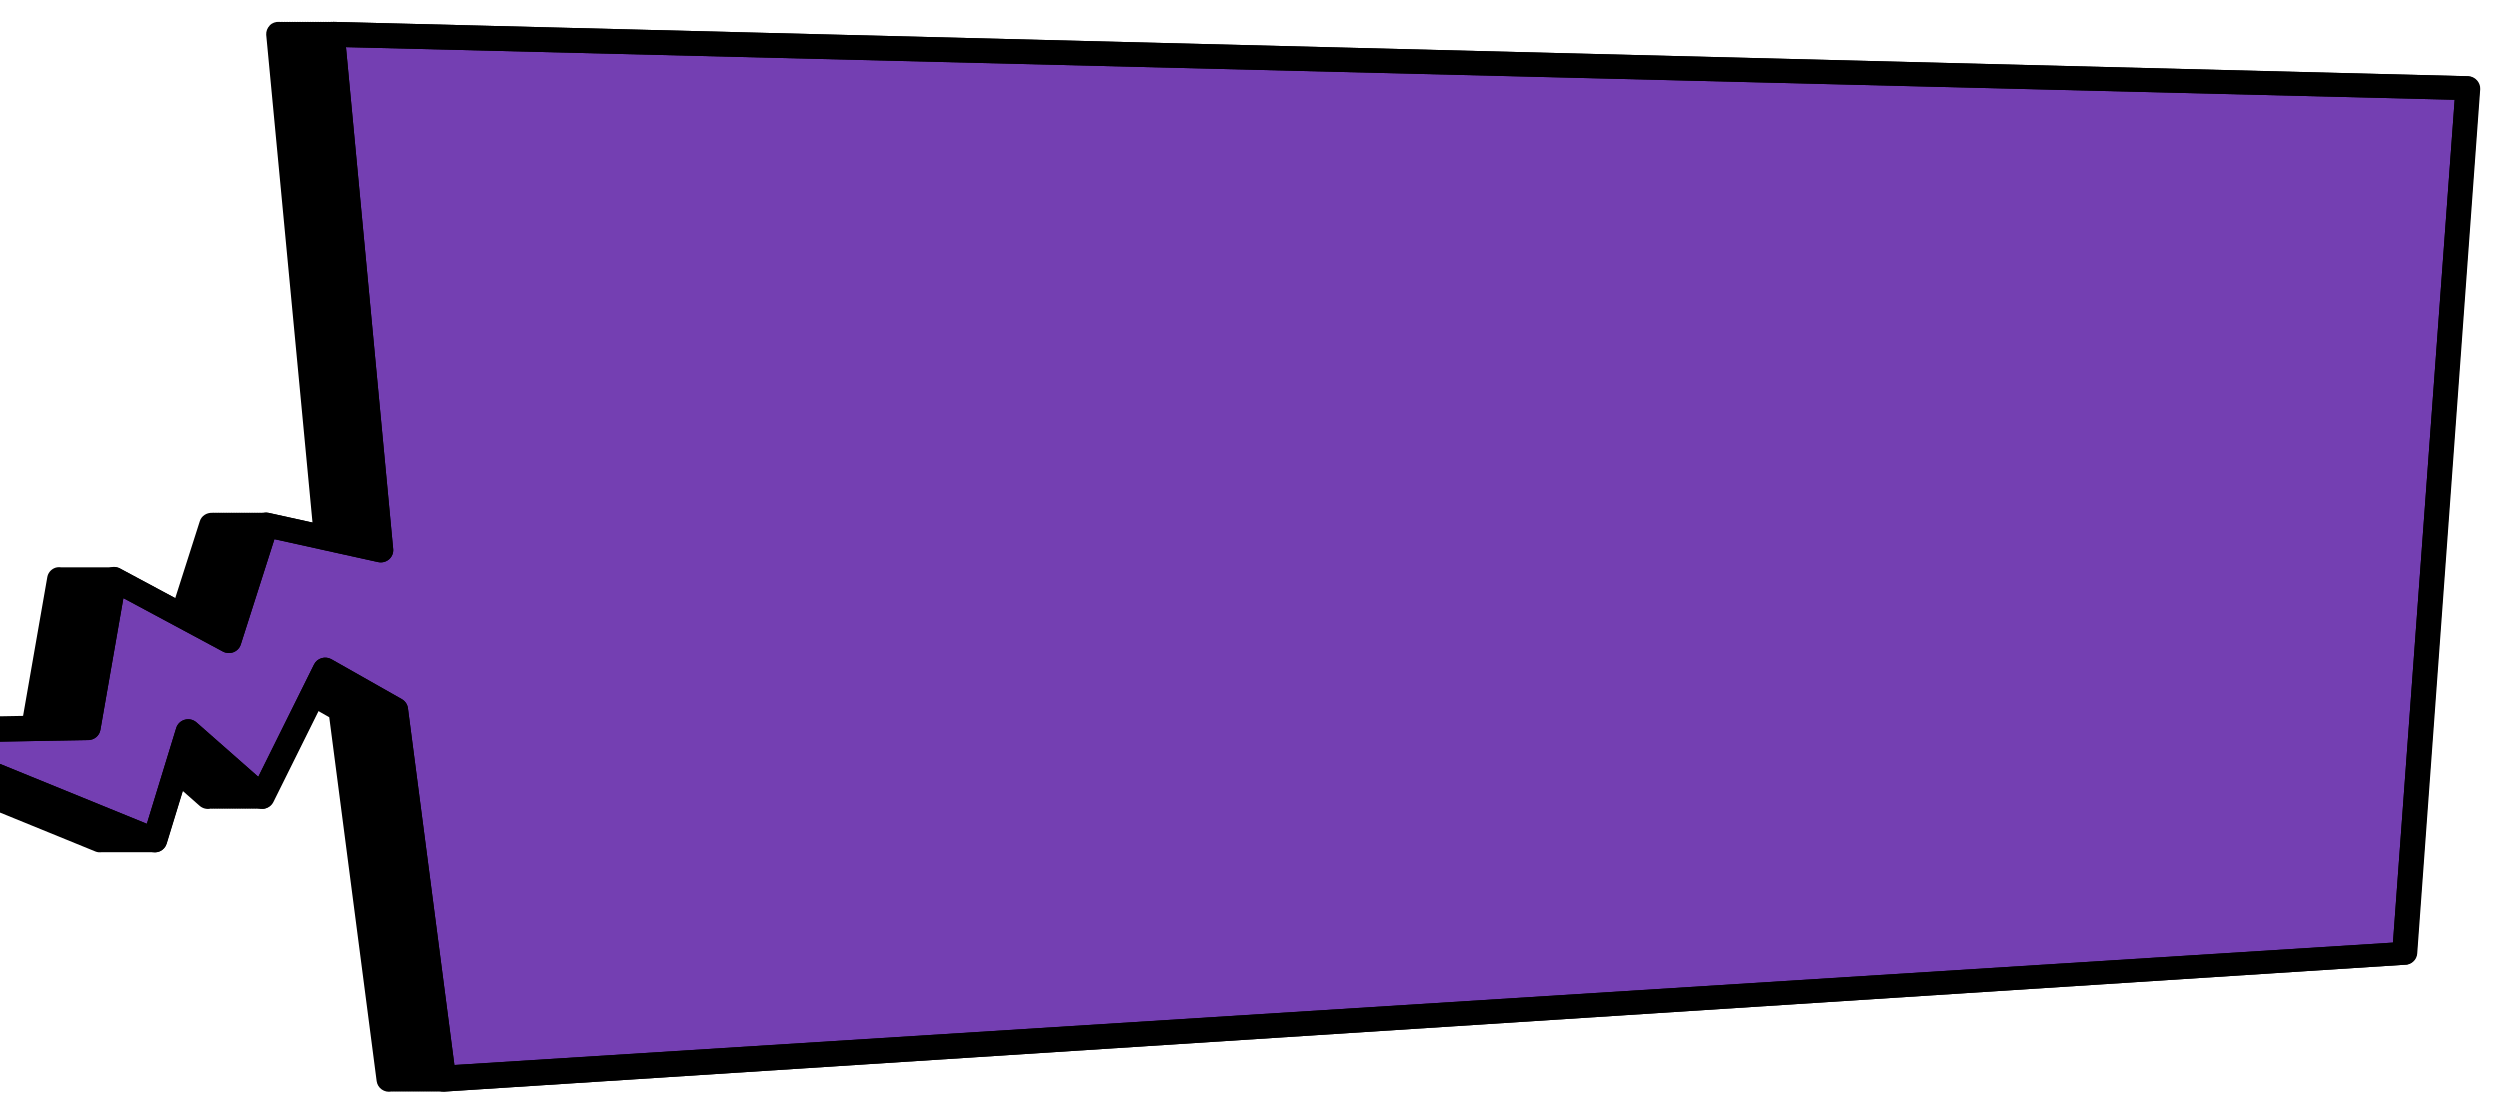<?xml version="1.0" encoding="UTF-8"?>
<svg id="Layer_1" xmlns="http://www.w3.org/2000/svg" version="1.1" viewBox="0 0 784.8 350.74">
  <!-- Generator: Adobe Illustrator 29.7.1, SVG Export Plug-In . SVG Version: 2.1.1 Build 8)  -->
  <defs>
    <style>
      .st0 {
        fill: #743fb2;
      }
    </style>
  </defs>
  <path d="M84.71,7.97c-.8.78-1.2,1.88-1.14,2.96l14.53,153.11-13.76-3.04c-.52-.12-1.04-.11-1.54-.02-.27,0-.54-.05-.81,0-.27,0-.54-.05-.81,0-.27,0-.54-.05-.81,0-.27,0-.54-.05-.81,0-.27,0-.55-.05-.81,0-.27,0-.54-.05-.81,0-.27,0-.54-.05-.81,0-.27,0-.54-.05-.81,0-.27,0-.54-.05-.81,0-.27,0-.54-.05-.81,0-.27,0-.54-.05-.81,0-.27,0-.54-.05-.81,0-.27,0-.54-.05-.81,0-.27,0-.54-.05-.81,0-.27,0-.54-.05-.81,0-.27,0-.55-.05-.81,0-.27,0-.55-.05-.81,0-.27,0-.54-.05-.81,0-.27,0-.55-.05-.81,0-.27,0-.54-.05-.81,0-1.73-.05-3.33.95-3.86,2.62l-7.73,24.2-17.4-9.34c-.69-.37-1.46-.44-2.23-.37-.27-.03-.53-.02-.81,0-.27-.03-.53-.02-.81,0-.27-.03-.53-.02-.81,0-.27-.03-.53-.02-.81,0-.27-.03-.53-.02-.81,0-.27-.03-.53-.02-.81,0-.27-.03-.53-.02-.81,0-.27-.03-.53-.02-.81,0-.27-.03-.53-.02-.81,0-.27-.03-.53-.02-.81,0-.28-.03-.53-.02-.81,0-.28-.03-.53-.02-.81,0-.27-.03-.53-.02-.81,0-.28-.03-.53-.02-.81,0-.27-.03-.53-.02-.81,0-.27-.03-.53-.02-.81,0-.28-.03-.53-.02-.81,0-.27-.03-.53-.02-.81,0-.27-.03-.53-.02-.81,0-.27-.03-.53-.02-.81,0-.73-.09-1.47-.04-2.16.29-1.14.54-1.94,1.58-2.15,2.8l-7.6,43.55-59.56,1.08c-1.85.03-3.42,1.33-3.77,3.11-.05.24-.07.48-.07.71,0,1.52.93,2.93,2.41,3.53l83.73,34.15c.63.26,1.29.29,1.95.21.27.03.53.03.81,0,.27.03.53.03.81,0,.27.03.53.03.81,0,.27.03.53.03.81,0,.27.03.53.03.81,0,.27.03.53.03.81,0,.27.03.53.03.81,0,.27.03.53.03.81,0,.27.03.53.03.81,0,.27.03.53.03.81,0,.28.03.53.03.81,0,.27.03.53.03.81,0,.27.03.53.03.81,0,.27.03.53.03.81,0,.27.03.53.03.81,0,.27.03.53.03.81,0,.27.03.53.03.81,0,.27.03.53.03.81,0,.27.03.53.03.81,0,.27.03.53.03.81,0,.69.06,1.39.01,2.03-.29,1-.46,1.75-1.32,2.07-2.36l5.09-16.61,5.33,4.7c.91.8,2.16,1.14,3.36.91.02,0,.04-.02.06-.03.25,0,.49.08.74.03.02,0,.04-.02.06-.03.25,0,.49.08.74.03.02,0,.04-.02.06-.03.25,0,.49.08.74.03.02,0,.04-.02.06-.03.25,0,.49.08.74.03.02,0,.04-.02.06-.03.25,0,.49.08.74.03.02,0,.04-.02.06-.03.25,0,.49.08.74.03.02,0,.04-.02.06-.03.25,0,.49.08.74.03.02,0,.04-.02.06-.03.25,0,.49.08.74.03.02,0,.04-.02.06-.03.25,0,.49.08.74.03.02,0,.04-.02.06-.03.25,0,.49.08.74.03.02,0,.04-.02.06-.03.25,0,.49.08.74.03.02,0,.04-.02.06-.03.25,0,.49.08.74.03.02,0,.04-.02.06-.03.25,0,.49.08.74.03.02,0,.04-.02.06-.03.25,0,.49.08.74.03.02,0,.04-.02.06-.03.25,0,.49.08.74.03.02,0,.04-.02.06-.03.25,0,.49.08.74.03.02,0,.04-.02.06-.03.25,0,.49.08.74.03.02,0,.04-.02.06-.03.25,0,.49.08.74.03.02,0,.04-.02.06-.03.25,0,.49.08.74.03.02,0,.04-.02.06-.03.25,0,.49.08.74.03.02,0,.04-.02.06-.03.25,0,.49.08.74.03,1.21-.23,2.23-1,2.77-2.09l14.22-28.64,3.55,2.01,14.88,114.23c.14,1.06.72,2.01,1.6,2.63.88.62,1.99.85,3.05.64h.02c.26,0,.52.05.79,0h.02c.26,0,.52.05.79,0h.02c.26,0,.52.05.79,0h.02c.26,0,.52.05.79,0h.02c.26,0,.52.05.79,0h.02c.26,0,.52.05.79,0h.02c.26,0,.53.05.79,0h.02c.26,0,.52.05.79,0h.02c.26,0,.52.05.79,0h.02c.26,0,.52.05.79,0h.02c.26,0,.52.05.79,0h.02c.26,0,.52.05.79,0h.02c.26,0,.52.05.79,0h.02c.26,0,.52.05.79,0h.02c.26,0,.52.05.79,0h.02c.26,0,.52.05.79,0h.02c.26,0,.52.05.79,0h.02c.26,0,.52.05.79,0h.02c.26,0,.53.05.79,0h.02c.26,0,.52.05.79,0h.02c.26,0,.53.05.79,0l615.62-39.84c1.74-.34,3.02-1.79,3.12-3.53l19.77-271.29c.09-2.02-1.5-3.89-3.64-4.04L104.68,6.87c-.09,0-.17.04-.26.04l-.55-.04c-.09,0-.17.04-.26.04l-.55-.04c-.09,0-.17.04-.26.04l-.55-.04c-.09,0-.17.04-.26.04l-.55-.04c-.09,0-.17.04-.26.04l-.55-.04c-.09,0-.17.04-.26.04l-.55-.04c-.09,0-.17.04-.26.04l-.55-.04c-.09,0-.17.04-.26.04l-.55-.04c-.09,0-.17.04-.26.04l-.55-.04c-.09,0-.17.04-.26.04l-.55-.04c-.09,0-.17.04-.26.04l-.55-.04c-.09,0-.17.04-.26.04l-.55-.04c-.09,0-.17.04-.26.04l-.55-.04c-.09,0-.17.04-.26.04l-.55-.04c-.09,0-.17.04-.26.04l-.55-.04c-.09,0-.17.04-.26.04l-.55-.04c-.09,0-.17.04-.26.04l-.55-.04c-.09,0-.17.04-.26.04l-.55-.04c-.09,0-.17.04-.26.04l-.55-.04c-.09,0-.17.04-.26.04l-.55-.04c-.09,0-.17.04-.26.04l-.55-.04c-1.13-.08-2.23.33-3.03,1.11Z"/>
  <path class="st0" d="M123.44,172.46c.08,1.2-.43,2.37-1.36,3.16-.94.78-2.2,1.09-3.4.82l-32.53-7.19-10.56,33.06c-.35,1.1-1.18,1.98-2.27,2.41-1.09.43-2.31.36-3.34-.19l-31.24-16.77-7.22,41.37c-.31,1.81-1.9,3.15-3.78,3.18l-44.15.8,62.51,25.49,9.22-30.08c.39-1.26,1.4-2.23,2.69-2.59,1.29-.36,2.67-.04,3.67.84l19.4,17.08,17.5-35.26c.47-.96,1.33-1.68,2.37-1.99,1.04-.31,2.16-.19,3.1.35l22.09,12.52c1.05.6,1.76,1.64,1.92,2.83l14.59,112.02,608.54-38.43,19.37-264.57L108.61,14.8l14.83,157.66Z"/>
  <path d="M100.52,10.93l14.78,156.91-30.95-6.84c-1.99-.44-3.99.69-4.59,2.59l-10.21,31.96-31.87-17.11c-1.11-.59-2.44-.63-3.58-.09-1.14.54-1.94,1.58-2.15,2.8l-7.6,43.55-59.56,1.08c-1.85.03-3.42,1.33-3.77,3.11-.05.24-.07.48-.07.71,0,1.52.93,2.93,2.41,3.53l83.73,34.15c1.02.42,2.18.39,3.18-.07,1-.46,1.75-1.32,2.07-2.36l8.69-28.36,18.67,16.45c.91.8,2.16,1.14,3.36.91,1.21-.23,2.23-1,2.77-2.09l17.94-36.14,16.78,9.51,14.88,114.23c.14,1.06.72,2.01,1.6,2.63.88.62,1.99.85,3.05.64l615.62-39.84c1.74-.34,3.02-1.79,3.12-3.53l19.77-271.29c.09-2.02-1.5-3.89-3.64-4.04L104.68,6.87c-1.13-.08-2.23.33-3.03,1.11-.8.78-1.2,1.88-1.14,2.96ZM751.19,295.9l-608.54,38.43-14.59-112.02c-.16-1.18-.87-2.23-1.92-2.83l-22.09-12.52c-.94-.53-2.07-.66-3.1-.35-1.04.31-1.9,1.03-2.37,1.99l-17.5,35.26-19.4-17.08c-1-.88-2.38-1.2-3.67-.84-1.29.36-2.31,1.33-2.69,2.59l-9.22,30.08-62.51-25.49,44.15-.8c1.88-.03,3.47-1.37,3.78-3.18l7.22-41.37,31.24,16.77c1.03.55,2.25.62,3.34.19,1.09-.43,1.92-1.31,2.27-2.41l10.56-33.06,32.53,7.19c1.2.27,2.46-.04,3.4-.82.94-.78,1.44-1.96,1.36-3.16L108.61,14.8l661.96,16.52-19.37,264.57Z"/>
</svg>
